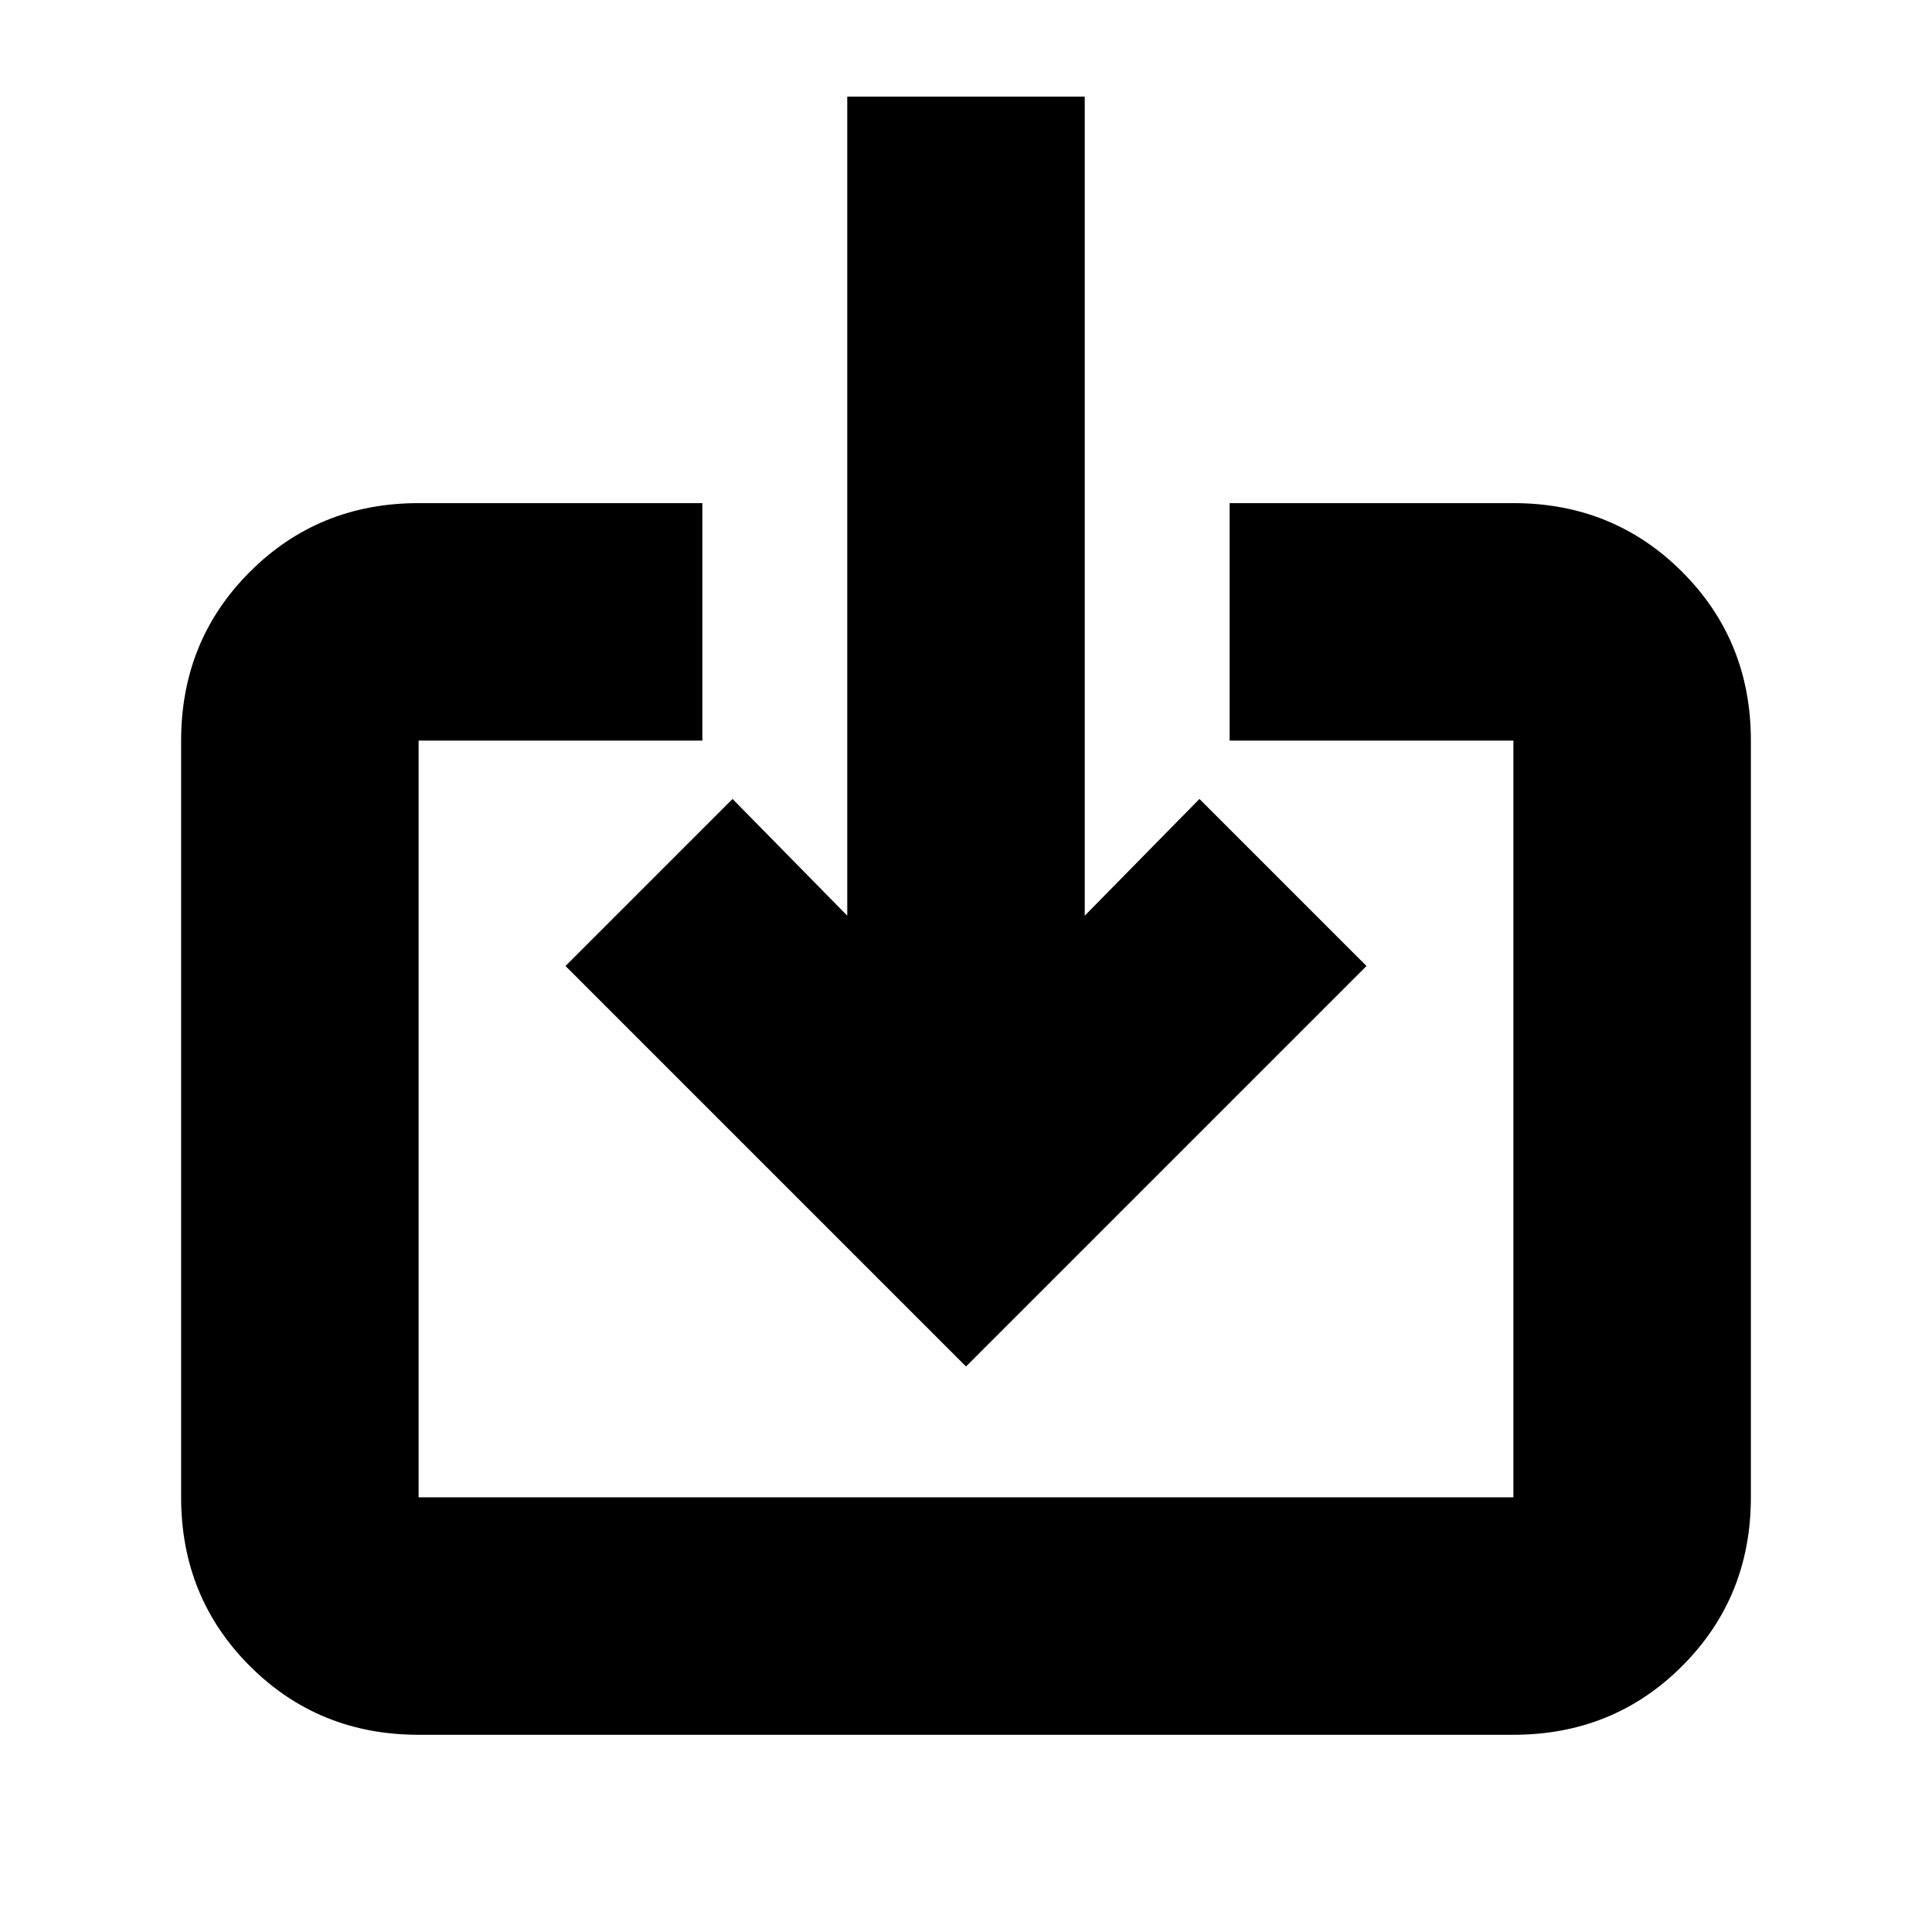 <svg xmlns="http://www.w3.org/2000/svg" height="20" viewBox="0 -960 960 960" width="20"><path d="M208-98q-49.7 0-83.85-34.15Q90-166.3 90-216v-376q0-49.7 34.15-83.85Q158.3-710 208-710h141v118H208v376h544v-376H611v-118h141q49.7 0 83.85 34.15Q870-641.7 870-592v376q0 49.7-34.15 83.85Q801.7-98 752-98H208Zm272-183L281-480l83-83 57 58v-407h118v407l57-58 83 83-199 199Z"/></svg>